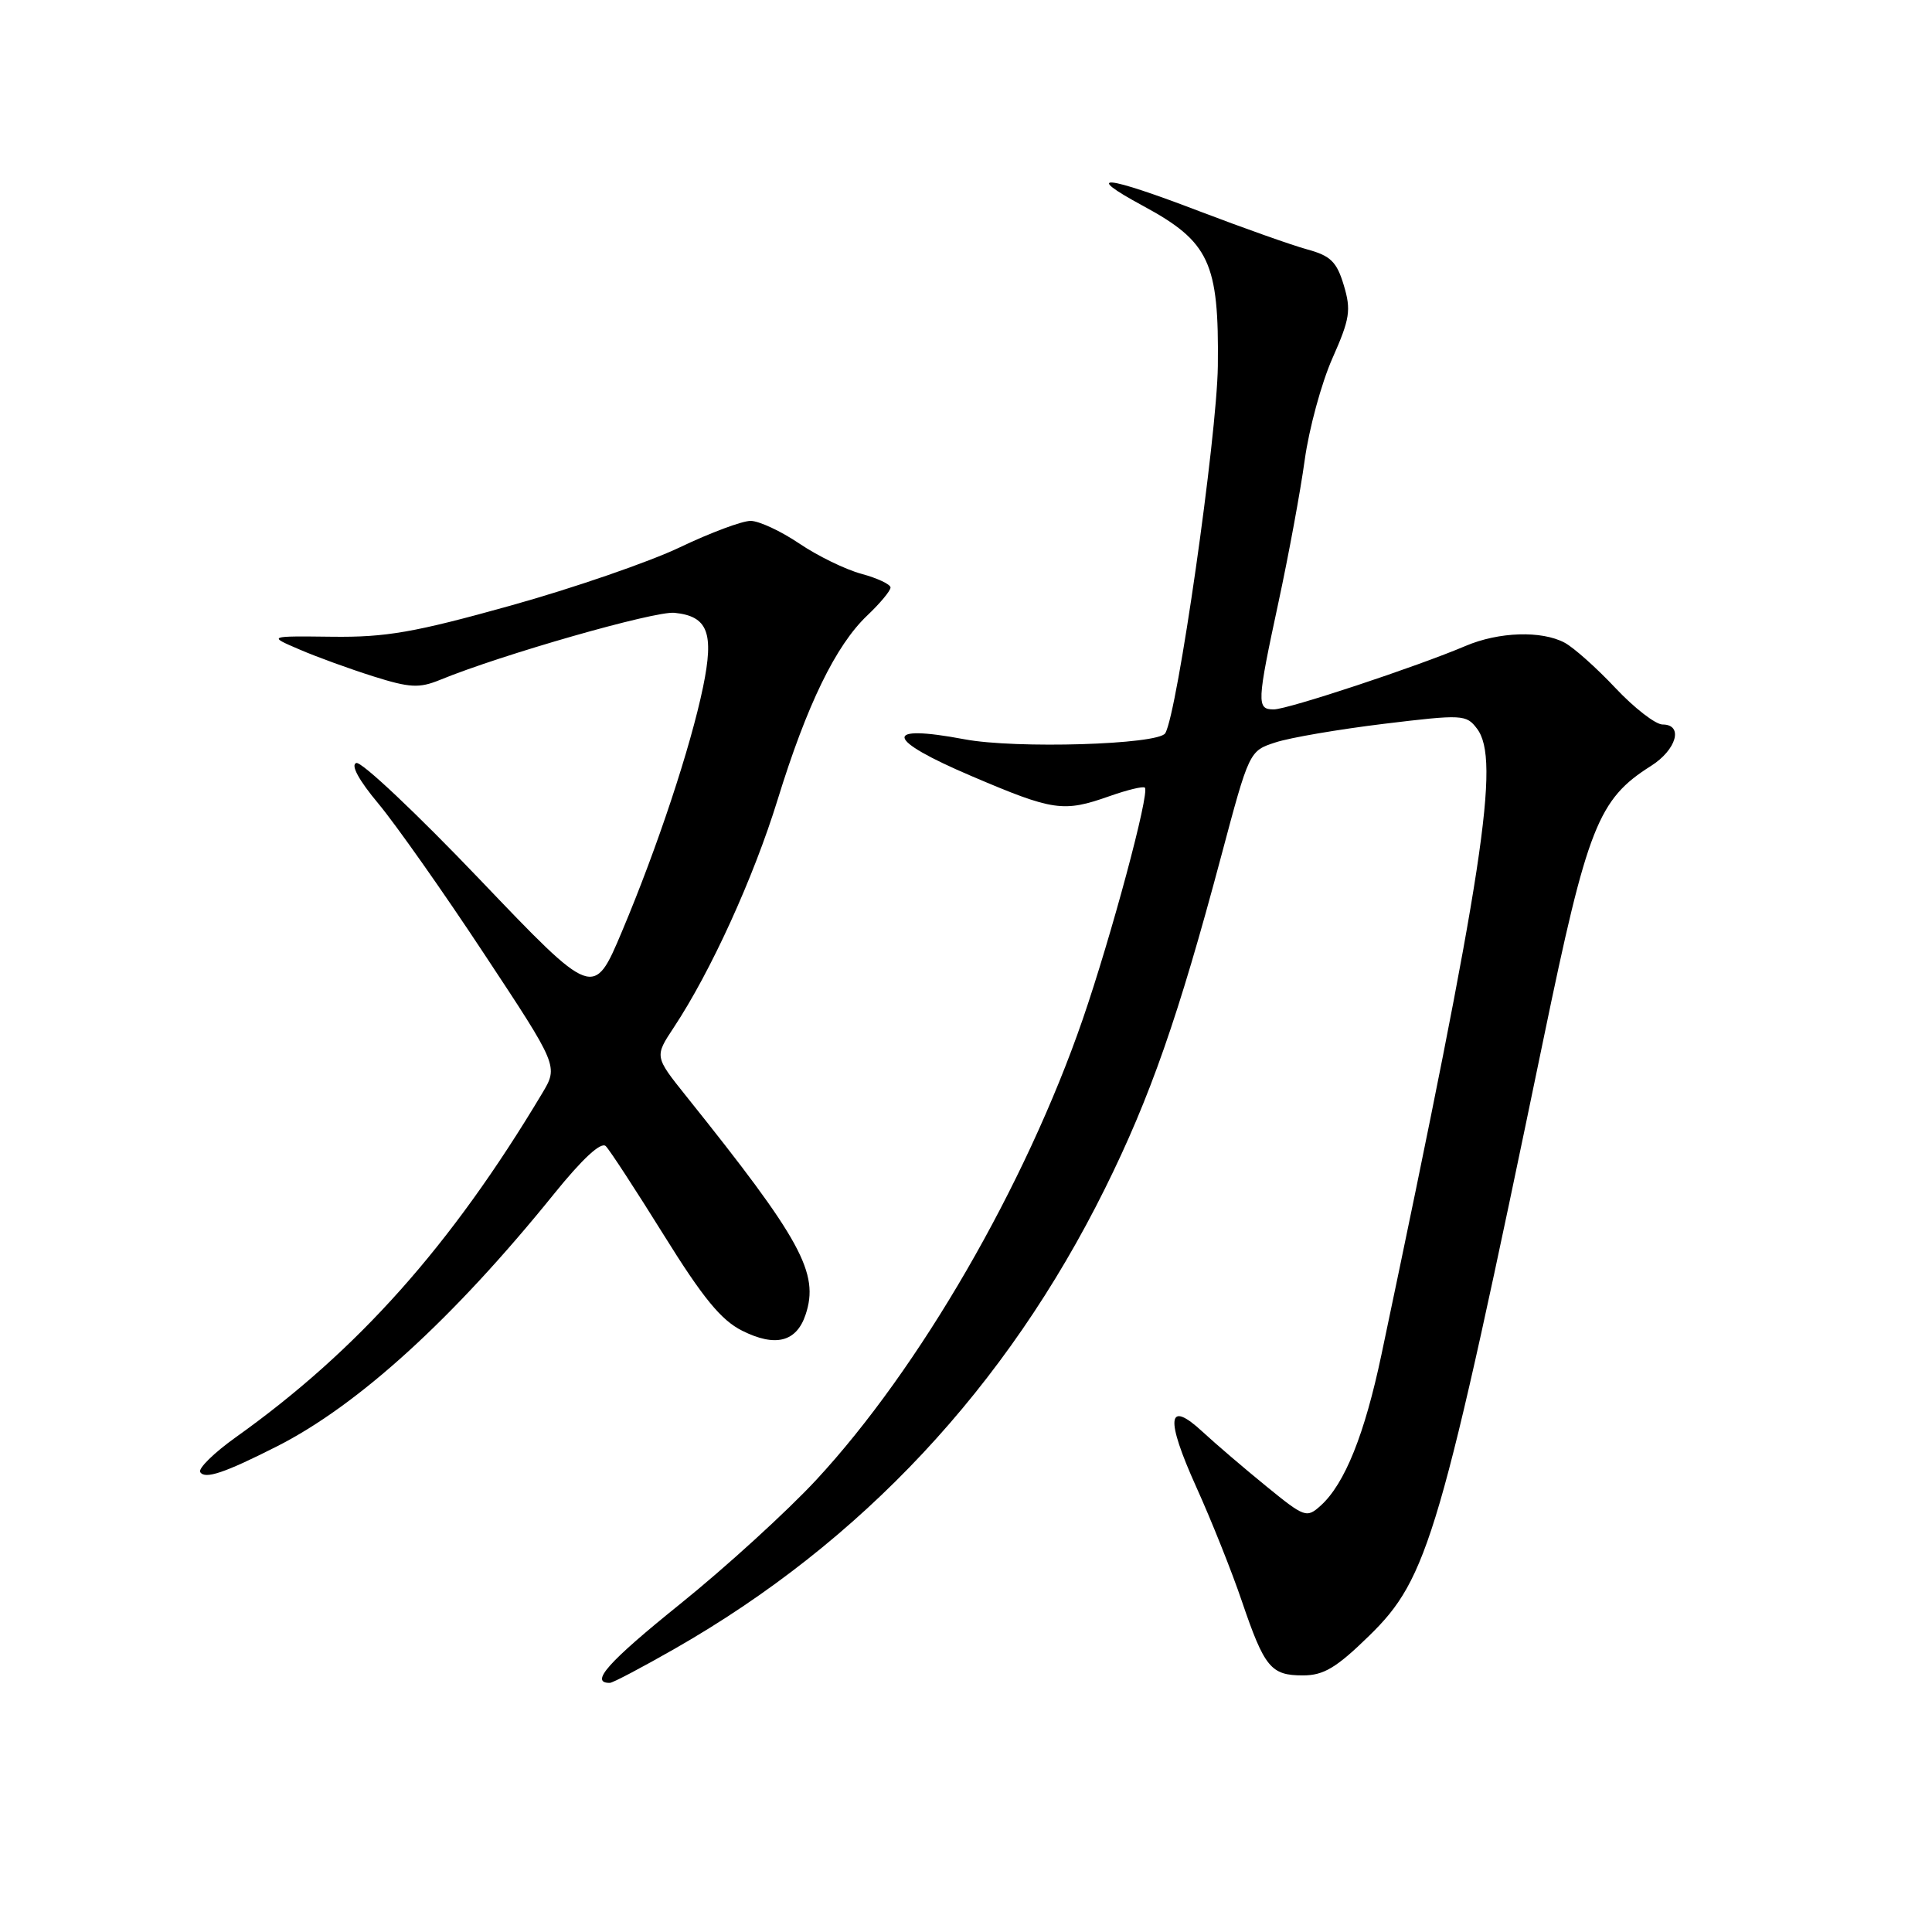 <?xml version="1.0" encoding="UTF-8" standalone="no"?>
<!DOCTYPE svg PUBLIC "-//W3C//DTD SVG 1.1//EN" "http://www.w3.org/Graphics/SVG/1.1/DTD/svg11.dtd" >
<svg xmlns="http://www.w3.org/2000/svg" xmlns:xlink="http://www.w3.org/1999/xlink" version="1.1" viewBox="0 0 256 256">
 <g >
 <path fill="currentColor"
d=" M 89.40 218.47 C 114.17 204.32 133.36 183.80 146.41 157.50 C 152.40 145.42 156.14 134.73 161.80 113.50 C 165.53 99.51 165.53 99.50 169.02 98.37 C 170.93 97.74 177.39 96.64 183.37 95.91 C 193.79 94.65 194.29 94.67 195.71 96.55 C 198.83 100.65 196.64 115.00 183.05 179.49 C 180.82 190.07 178.19 196.61 175.01 199.49 C 173.14 201.18 172.88 201.09 167.79 196.94 C 164.88 194.57 161.09 191.33 159.36 189.73 C 154.67 185.38 154.38 187.87 158.51 197.03 C 160.51 201.45 163.23 208.26 164.55 212.16 C 167.55 220.97 168.40 222.00 172.64 222.00 C 175.39 222.00 177.07 221.00 181.42 216.75 C 189.26 209.10 190.85 203.65 204.55 137.53 C 210.35 109.50 211.77 105.91 218.75 101.50 C 222.16 99.35 223.10 96.00 220.30 96.00 C 219.37 96.00 216.55 93.82 214.05 91.16 C 211.55 88.50 208.52 85.80 207.32 85.16 C 204.26 83.53 198.60 83.72 194.22 85.58 C 187.74 88.34 170.64 94.00 168.78 94.00 C 166.49 94.00 166.53 93.17 169.42 79.73 C 170.75 73.55 172.31 65.11 172.88 60.96 C 173.45 56.82 175.10 50.75 176.55 47.48 C 178.87 42.25 179.05 41.09 178.06 37.80 C 177.13 34.69 176.31 33.89 173.22 33.05 C 171.17 32.49 164.78 30.22 159.00 28.02 C 146.38 23.19 143.34 22.89 151.46 27.28 C 160.25 32.03 161.53 34.77 161.37 48.50 C 161.25 57.91 156.01 94.52 154.40 97.16 C 153.48 98.67 134.58 99.24 127.81 97.96 C 116.87 95.90 117.25 97.94 128.72 102.83 C 139.59 107.47 140.89 107.66 147.03 105.49 C 149.39 104.66 151.49 104.15 151.70 104.37 C 152.37 105.03 147.25 124.08 143.46 135.08 C 135.86 157.09 121.84 181.33 108.16 196.09 C 104.29 200.26 96.18 207.66 90.13 212.53 C 80.57 220.23 78.08 223.02 80.81 222.99 C 81.19 222.99 85.06 220.95 89.40 218.47 Z  M 36.70 191.65 C 47.48 186.19 60.08 174.71 73.41 158.20 C 77.19 153.52 79.65 151.25 80.27 151.87 C 80.80 152.40 84.26 157.71 87.97 163.67 C 93.13 171.97 95.55 174.93 98.33 176.32 C 102.73 178.53 105.53 177.83 106.74 174.21 C 108.59 168.70 106.19 164.30 90.93 145.25 C 86.73 140.00 86.73 140.00 89.27 136.16 C 94.17 128.76 99.84 116.33 103.04 105.96 C 106.93 93.35 110.75 85.51 114.91 81.56 C 116.61 79.95 118.00 78.28 118.00 77.85 C 118.00 77.43 116.27 76.61 114.16 76.04 C 112.04 75.47 108.33 73.66 105.91 72.02 C 103.48 70.38 100.59 69.03 99.47 69.02 C 98.36 69.01 94.15 70.58 90.11 72.51 C 86.08 74.44 75.97 77.93 67.64 80.25 C 54.93 83.80 51.13 84.46 44.00 84.37 C 35.50 84.27 35.50 84.27 39.66 86.05 C 41.94 87.04 46.36 88.64 49.46 89.62 C 54.31 91.15 55.55 91.21 58.30 90.09 C 66.46 86.74 86.75 80.94 89.37 81.20 C 93.80 81.65 94.64 83.84 93.16 91.03 C 91.50 99.04 87.11 112.28 82.42 123.41 C 78.66 132.33 78.66 132.33 63.55 116.51 C 55.24 107.81 47.89 100.87 47.21 101.10 C 46.44 101.35 47.54 103.38 50.15 106.50 C 52.44 109.25 58.75 118.20 64.15 126.39 C 73.99 141.28 73.99 141.28 71.83 144.89 C 59.77 165.05 47.43 178.91 31.25 190.44 C 28.36 192.50 26.24 194.58 26.53 195.06 C 27.15 196.05 29.75 195.17 36.70 191.65 Z "/>
</g>
</svg>
